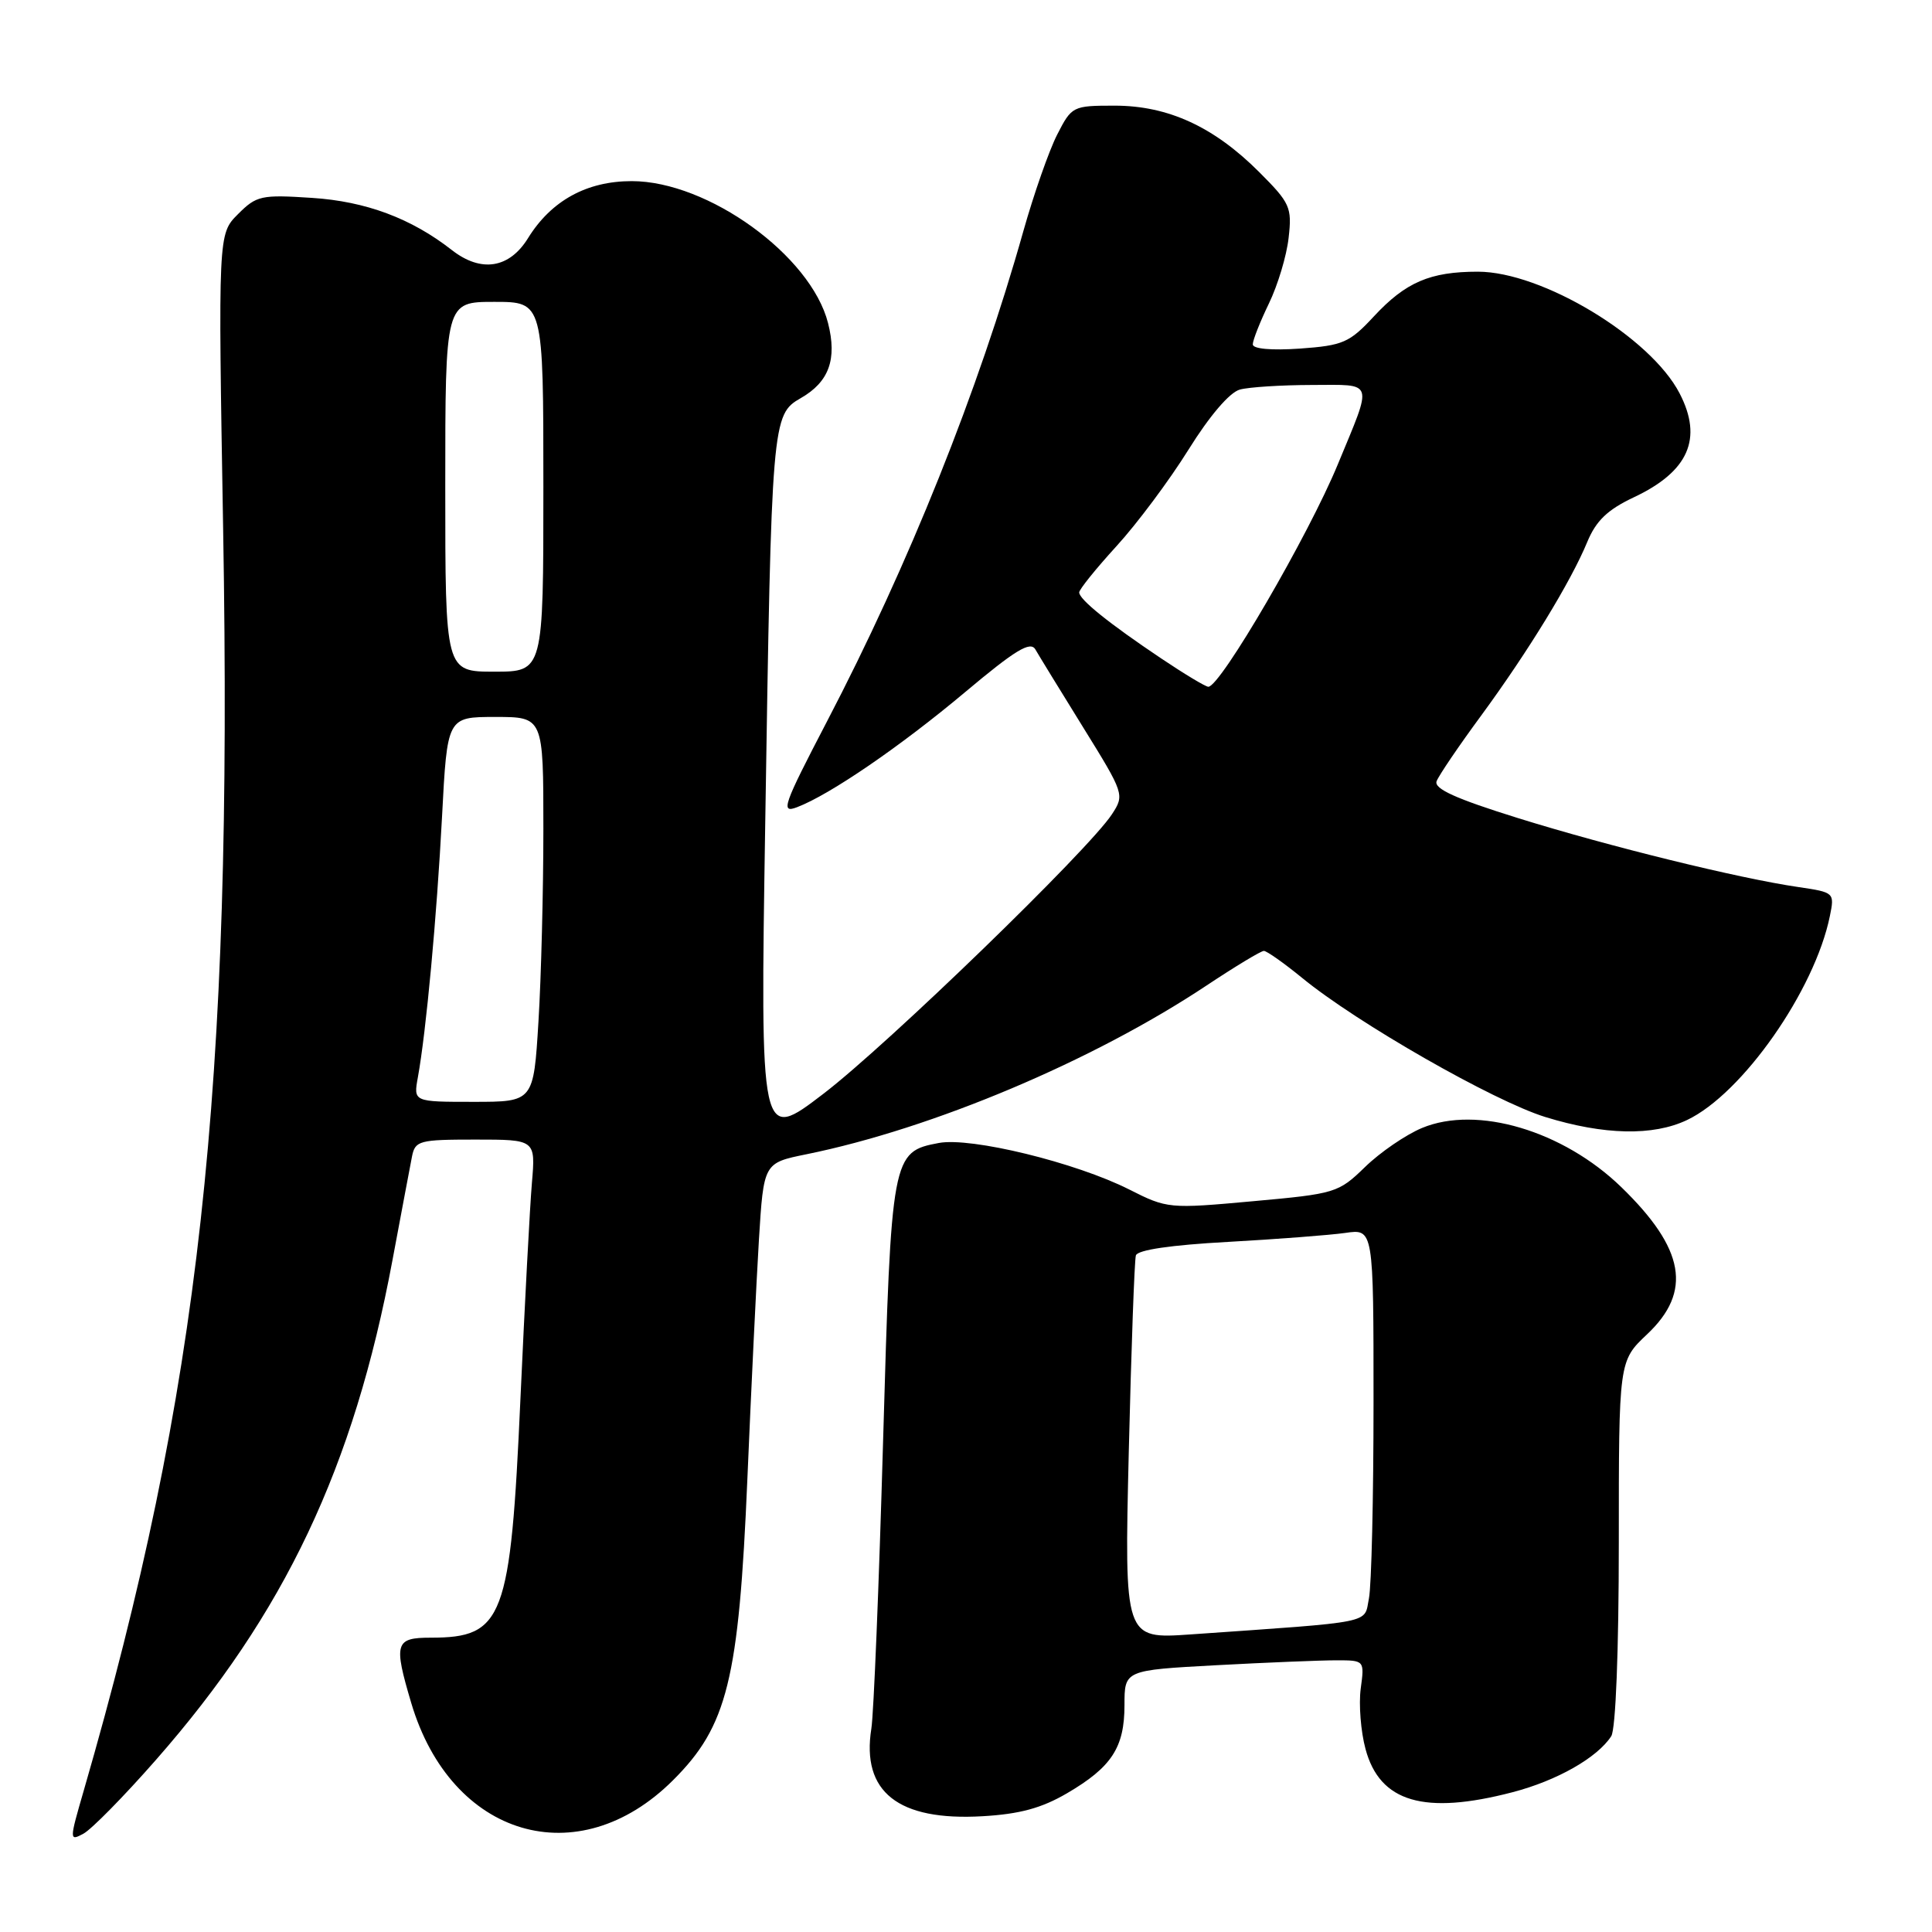 <?xml version="1.0" encoding="UTF-8" standalone="no"?>
<!DOCTYPE svg PUBLIC "-//W3C//DTD SVG 1.1//EN" "http://www.w3.org/Graphics/SVG/1.1/DTD/svg11.dtd" >
<svg xmlns="http://www.w3.org/2000/svg" xmlns:xlink="http://www.w3.org/1999/xlink" version="1.1" viewBox="0 0 256 256">
 <g >
 <path fill="currentColor"
d=" M 20.64 233.22 C 37.72 213.78 46.88 194.44 52.00 167.00 C 53.18 160.68 54.35 154.49 54.59 153.25 C 55.01 151.14 55.54 151.00 63.00 151.00 C 70.97 151.00 70.97 151.00 70.48 156.75 C 70.21 159.91 69.53 172.79 68.96 185.36 C 67.65 214.54 66.72 217.00 57.07 217.00 C 52.35 217.00 52.14 217.73 54.49 225.65 C 59.78 243.46 76.60 248.43 89.17 235.90 C 96.38 228.72 97.90 222.60 99.03 196.00 C 99.53 184.18 100.22 169.91 100.56 164.30 C 101.19 154.10 101.19 154.10 106.84 152.95 C 123.58 149.55 144.83 140.58 159.85 130.60 C 163.66 128.07 167.08 126.00 167.47 126.00 C 167.85 126.00 170.13 127.61 172.53 129.57 C 179.80 135.54 197.91 145.89 204.76 148.01 C 212.54 150.41 219.04 150.55 223.54 148.41 C 230.87 144.93 240.47 131.22 242.47 121.37 C 243.10 118.28 243.05 118.24 238.30 117.54 C 230.41 116.39 213.25 112.17 201.17 108.41 C 192.88 105.83 189.97 104.51 190.36 103.51 C 190.65 102.75 193.30 98.84 196.26 94.82 C 202.51 86.30 208.16 77.06 210.33 71.79 C 211.49 69.00 213.01 67.54 216.46 65.91 C 223.74 62.49 225.67 58.13 222.56 52.13 C 218.71 44.67 204.33 36.00 195.82 36.00 C 189.49 36.00 186.26 37.39 182.05 41.92 C 178.81 45.41 177.96 45.78 172.25 46.19 C 168.46 46.45 166.00 46.23 166.00 45.63 C 166.00 45.08 166.96 42.65 168.13 40.23 C 169.31 37.80 170.49 33.88 170.75 31.50 C 171.21 27.47 170.95 26.90 166.84 22.79 C 160.84 16.79 154.77 14.00 147.70 14.00 C 142.14 14.00 142.01 14.07 140.08 17.84 C 139.00 19.96 136.99 25.70 135.61 30.59 C 129.65 51.78 120.42 74.83 109.53 95.69 C 103.76 106.77 103.40 107.80 105.61 106.96 C 109.97 105.30 119.32 98.90 127.92 91.68 C 134.54 86.12 136.53 84.92 137.19 86.05 C 137.65 86.85 140.50 91.50 143.53 96.39 C 148.97 105.17 149.02 105.32 147.34 107.89 C 144.25 112.62 117.66 138.38 109.12 144.92 C 100.73 151.34 100.73 151.34 101.40 108.92 C 102.23 55.64 102.29 54.94 106.11 52.75 C 109.85 50.61 110.94 47.60 109.72 42.81 C 107.45 33.86 93.81 24.00 83.71 24.00 C 77.74 24.00 73.04 26.59 69.97 31.55 C 67.49 35.57 63.75 36.16 59.88 33.14 C 54.50 28.93 48.47 26.68 41.33 26.22 C 34.62 25.78 33.99 25.91 31.53 28.38 C 28.90 31.01 28.90 31.01 29.57 70.25 C 30.85 144.68 26.49 184.08 11.10 237.25 C 9.18 243.87 9.18 243.98 11.06 242.97 C 12.12 242.40 16.43 238.02 20.64 233.22 Z  M 141.38 237.62 C 147.31 234.15 149.00 231.55 149.00 225.93 C 149.00 221.31 149.00 221.31 161.16 220.65 C 167.84 220.29 175.00 220.00 177.06 220.00 C 180.81 220.00 180.81 220.00 180.30 223.77 C 180.03 225.84 180.31 229.44 180.94 231.76 C 182.83 238.80 188.72 240.53 200.41 237.48 C 206.30 235.95 211.66 232.90 213.50 230.05 C 214.09 229.13 214.50 218.72 214.50 204.42 C 214.50 180.34 214.50 180.34 218.25 176.80 C 224.25 171.14 223.26 165.48 214.83 157.30 C 207.12 149.82 195.71 146.43 188.43 149.46 C 186.27 150.36 182.87 152.69 180.88 154.63 C 177.35 158.06 176.96 158.18 166.00 159.17 C 154.91 160.18 154.66 160.16 149.62 157.61 C 142.55 154.04 128.68 150.65 124.40 151.45 C 118.18 152.62 118.10 153.06 117.01 191.08 C 116.47 210.01 115.77 227.10 115.46 229.04 C 114.12 237.44 119.01 241.31 130.18 240.66 C 135.11 240.38 138.03 239.58 141.38 237.62 Z  M 55.37 142.75 C 56.47 136.69 57.87 121.56 58.57 108.25 C 59.26 95.00 59.26 95.00 65.63 95.00 C 72.00 95.00 72.00 95.00 72.00 109.84 C 72.00 118.01 71.71 129.48 71.35 135.34 C 70.70 146.00 70.70 146.00 62.74 146.00 C 54.78 146.00 54.78 146.00 55.37 142.75 Z  M 153.87 87.25 C 146.93 82.60 143.00 79.43 143.00 78.50 C 143.00 78.10 145.22 75.35 147.93 72.38 C 150.65 69.41 154.94 63.66 157.47 59.60 C 160.27 55.10 162.94 51.98 164.29 51.62 C 165.50 51.29 169.79 51.02 173.82 51.01 C 182.19 51.00 181.94 50.22 177.28 61.50 C 173.40 70.92 161.71 91.00 160.11 91.00 C 159.75 91.00 156.94 89.31 153.87 87.25 Z  M 59.00 64.50 C 59.00 40.00 59.00 40.00 65.50 40.00 C 72.00 40.00 72.00 40.00 72.00 64.50 C 72.00 89.00 72.00 89.00 65.50 89.00 C 59.00 89.00 59.00 89.00 59.00 64.50 Z  M 149.57 192.34 C 149.90 178.68 150.32 166.98 150.51 166.35 C 150.73 165.62 155.17 164.97 162.68 164.56 C 169.18 164.20 176.19 163.66 178.25 163.37 C 182.00 162.82 182.00 162.82 182.00 185.79 C 182.00 198.42 181.73 210.12 181.39 211.80 C 180.71 215.19 182.46 214.84 157.74 216.57 C 148.98 217.18 148.98 217.18 149.57 192.34 Z "/>
</g>
</svg>